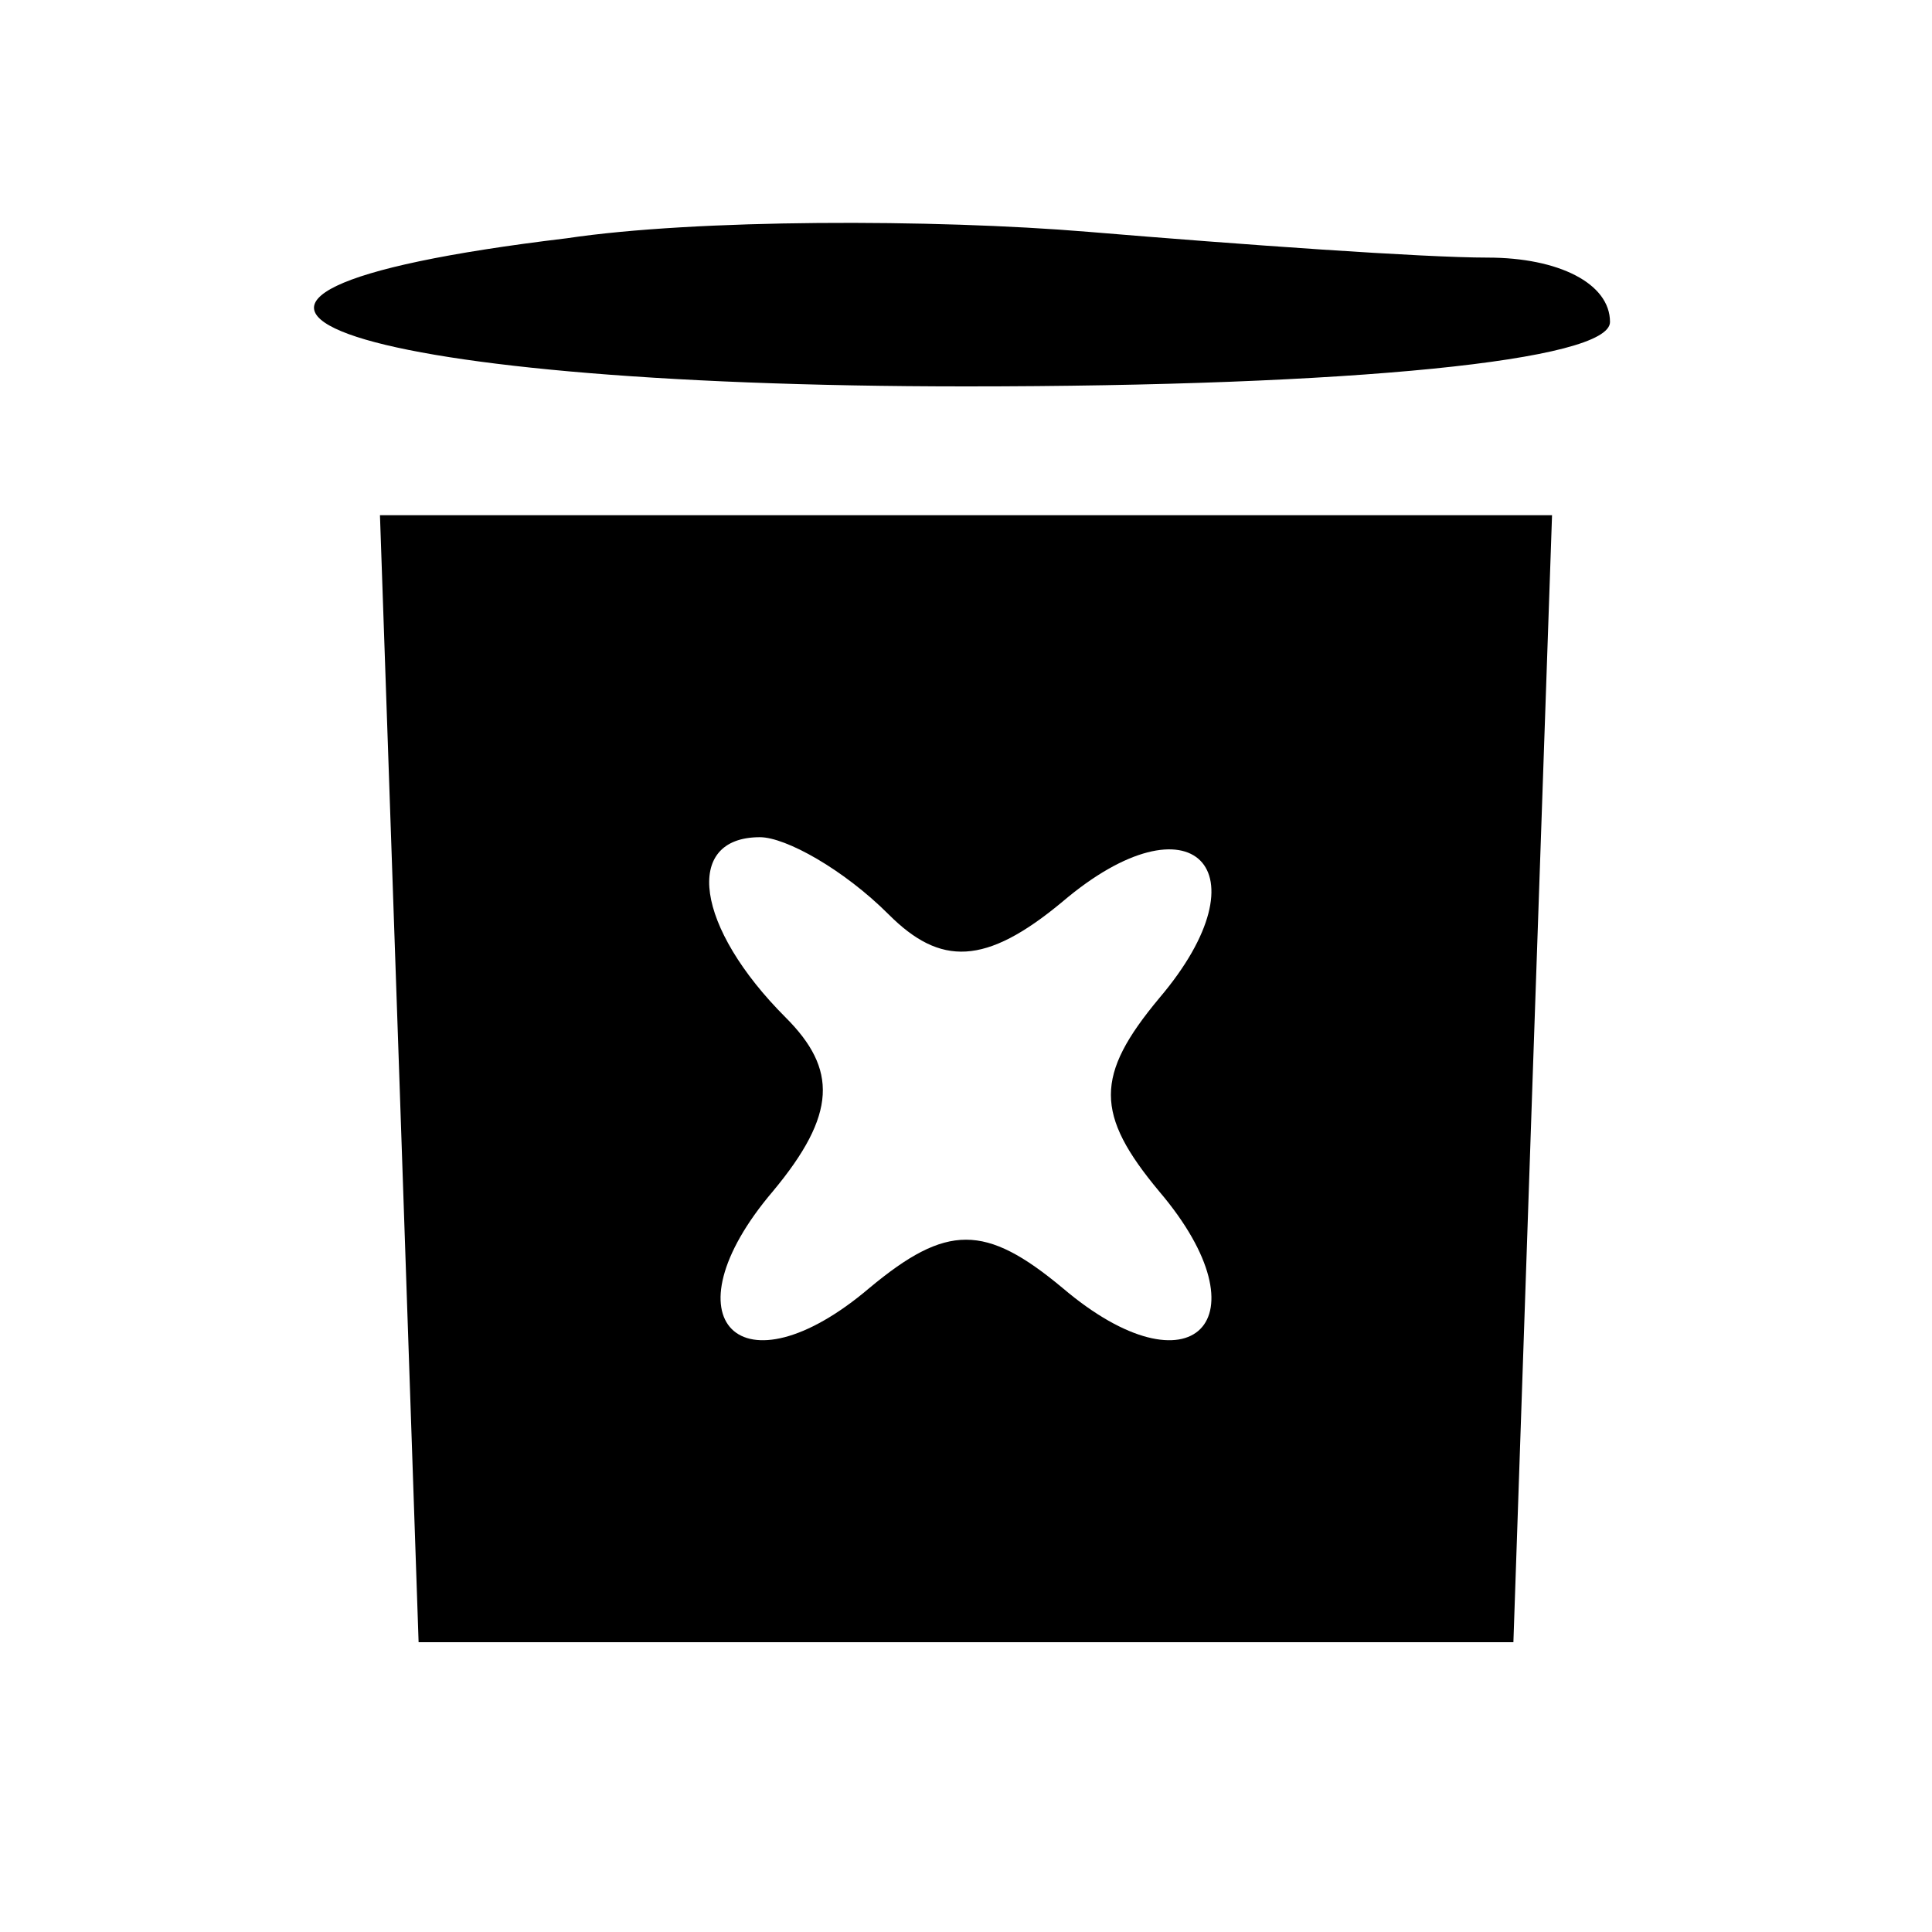 <?xml version="1.0" standalone="no"?>
<!DOCTYPE svg PUBLIC "-//W3C//DTD SVG 20010904//EN"
 "http://www.w3.org/TR/2001/REC-SVG-20010904/DTD/svg10.dtd">
<svg version="1.0" xmlns="http://www.w3.org/2000/svg"
 width="30pt" height="30pt" viewBox="0 0 30 30"
 preserveAspectRatio="xMidYMid meet">

<g transform="translate(0,30) scale(0.1,-0.1)"
fill="#000000" stroke="none">
<path d="M88 263 c-75 -9 -36 -23 62 -23 60 0 100 4 100 10 0 6 -8 10 -19 10
-10 0 -38 2 -62 4 -24 2 -61 2 -81 -1z"/>
<path d="M62 133 l3 -88 85 0 85 0 3 88 3 87 -91 0 -91 0 3 -87z m76 25 c8 -8
15 -8 27 2 20 17 32 5 15 -15 -10 -12 -10 -18 0 -30 17 -20 5 -32 -15 -15 -12
10 -18 10 -30 0 -20 -17 -32 -5 -15 15 10 12 10 19 2 27 -14 14 -16 28 -4 28
4 0 13 -5 20 -12z"/>
</g>
</svg>
